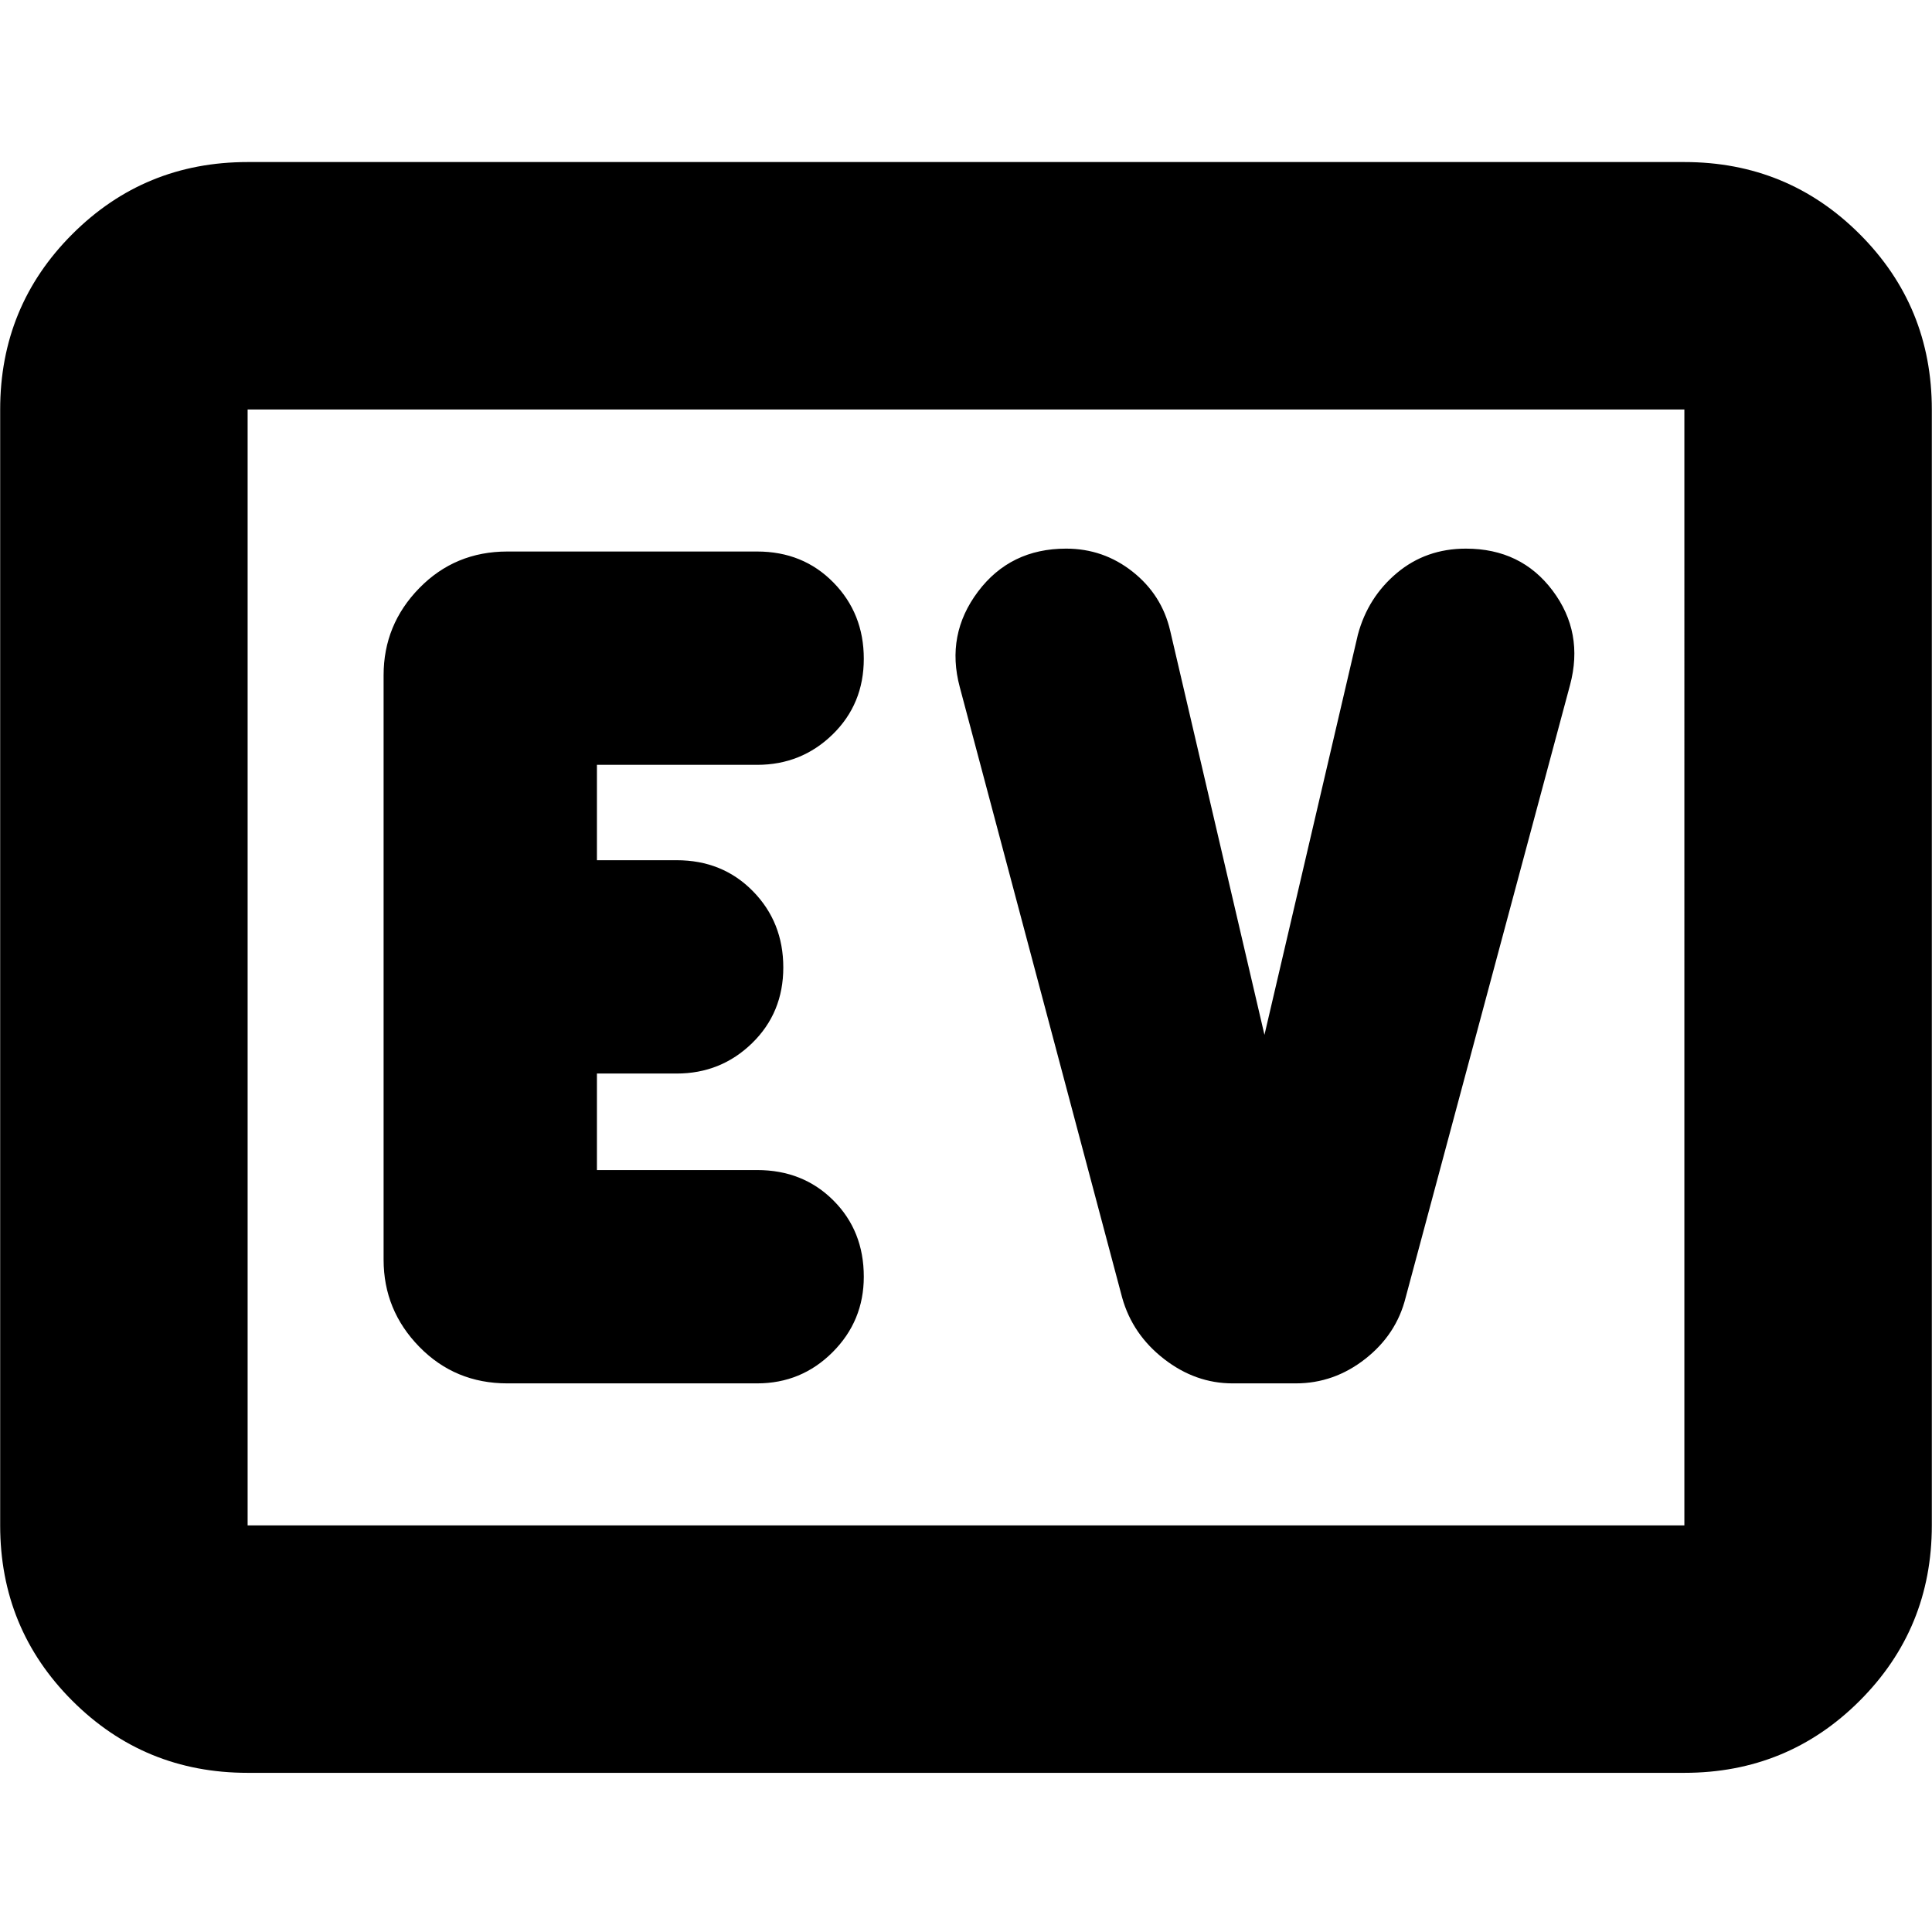 <svg xmlns="http://www.w3.org/2000/svg" height="24" viewBox="0 96 960 960" width="24"><path d="M123.044 976.913q-51.3 0-87.128-35.829Q.086 905.255.086 853.956V299.479q0-51.3 35.83-87.129 35.829-35.829 87.128-35.829h713.912q51.299 0 87.128 35.829t35.829 87.129v554.477q0 51.299-35.829 87.128t-87.128 35.829H123.044Zm0-122.957h713.912V299.479H123.044v554.477Zm0 0V299.479v554.477Zm253.173-70.565q22 0 37.5-15.5t15.5-37.5q0-22.791-15.104-37.895-15.105-15.105-37.896-15.105h-79.608v-47.956h39.608q22 0 37.5-15.105 15.5-15.104 15.5-37.613 0-22.508-15.104-37.895-15.105-15.387-37.896-15.387h-39.608v-47.392h79.608q22 0 37.5-15.104t15.5-37.613q0-22.509-15.104-37.896-15.105-15.387-37.896-15.387h-124.13q-25.957 0-43.717 18.157-17.761 18.157-17.761 43.322v290.391q0 25.165 17.761 43.322 17.76 18.156 43.717 18.156h124.13Zm252.087-173.174-46.869-200.913q-4.148-17.76-18.639-29.228-14.492-11.467-33.057-11.467-27.709 0-43.768 21.347-16.058 21.348-9.058 47.479l80.696 303.391q5.13 18.263 20.756 30.414 15.625 12.151 34.123 12.151h31.382q19 0 34.5-12.151t20.065-30.414l81.695-304.391q7-26.131-8.651-46.979-15.651-20.847-43.077-20.847-19.819 0-34.241 12.065t-19.422 30.63l-46.435 198.913Z"/></svg>